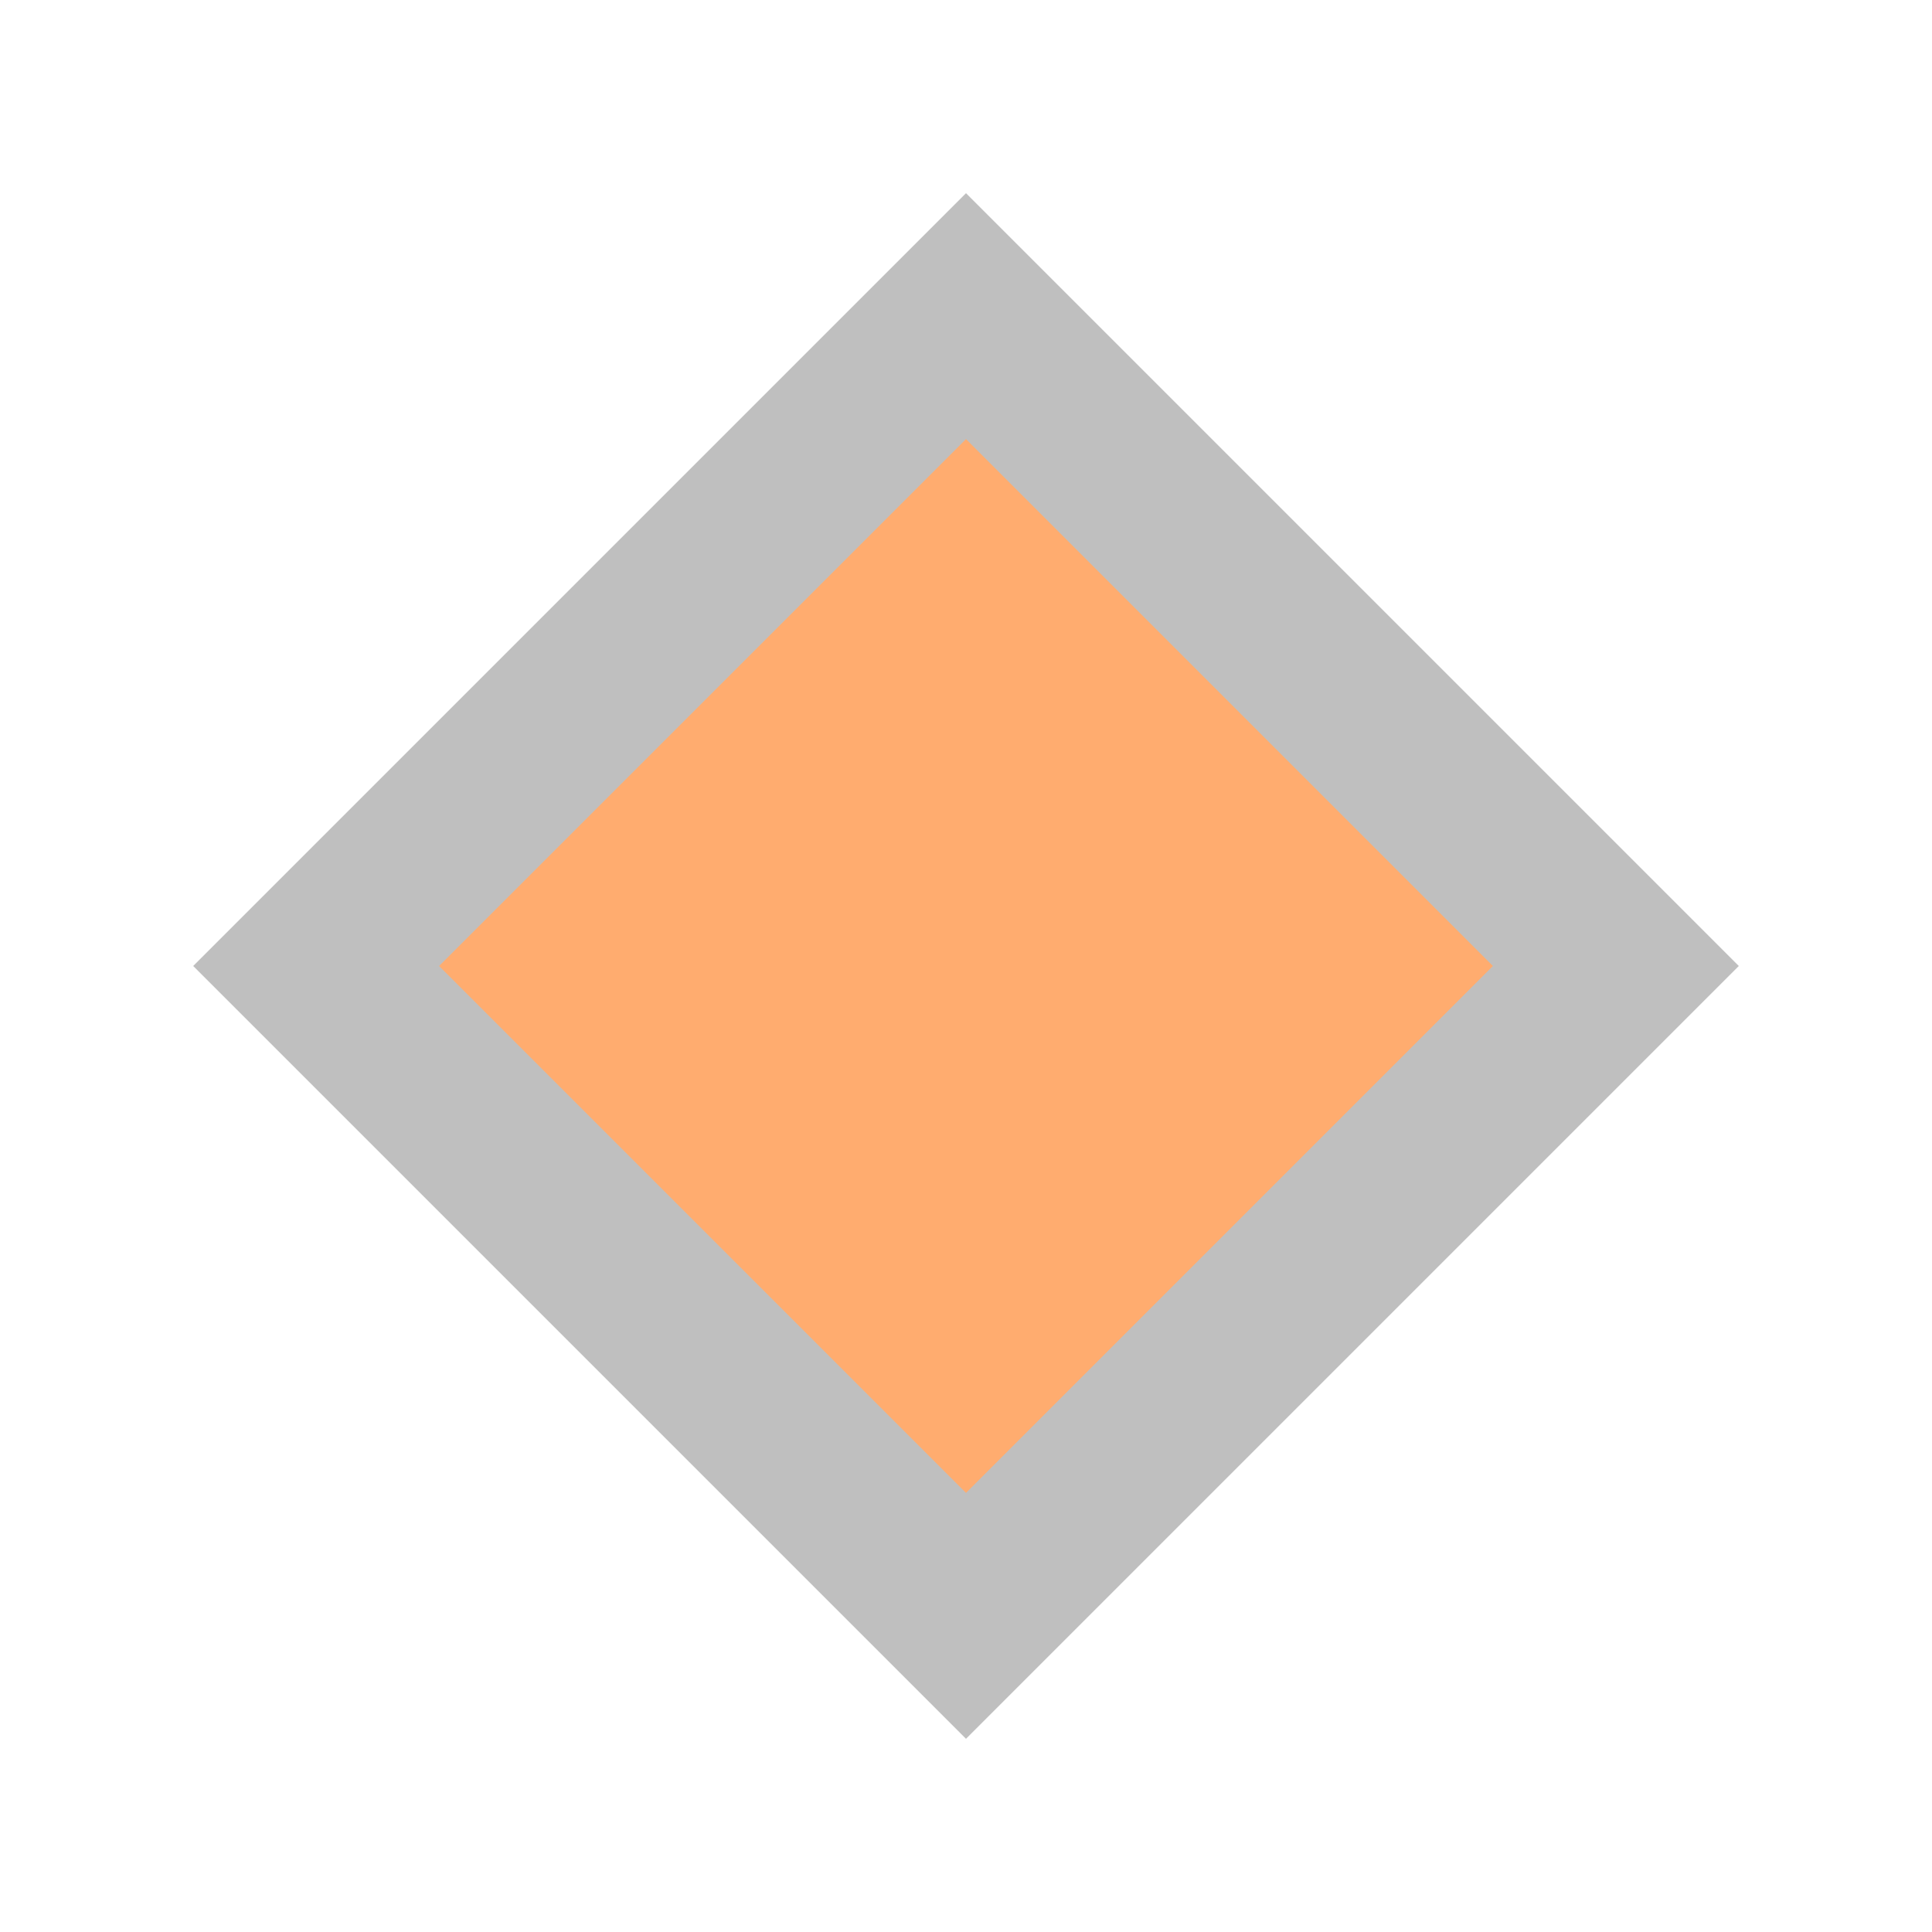 <svg
  xmlns:dc="http://purl.org/dc/elements/1.1/"
  xmlns:cc="http://creativecommons.org/ns#"
  xmlns:rdf="http://www.w3.org/1999/02/22-rdf-syntax-ns#"
  xmlns:svg="http://www.w3.org/2000/svg"
  xmlns="http://www.w3.org/2000/svg"
  id="svg6"
  version="1.1"
  width="11"
  height="11"
>
  <path d="M 1.1 5.5 L 5.5 1.1 L 9.9 5.5 L 5.5 9.9 L 1.1 5.5 L 1.1 5.5 Z" fill-opacity="0.25" />
  <path d="M 2.5 5.5 L 5.5 2.5 L 8.5 5.5 L 5.5 8.5 L 2.5 5.5 L 2.5 5.5 Z" fill="#ffac6f" />
</svg>
